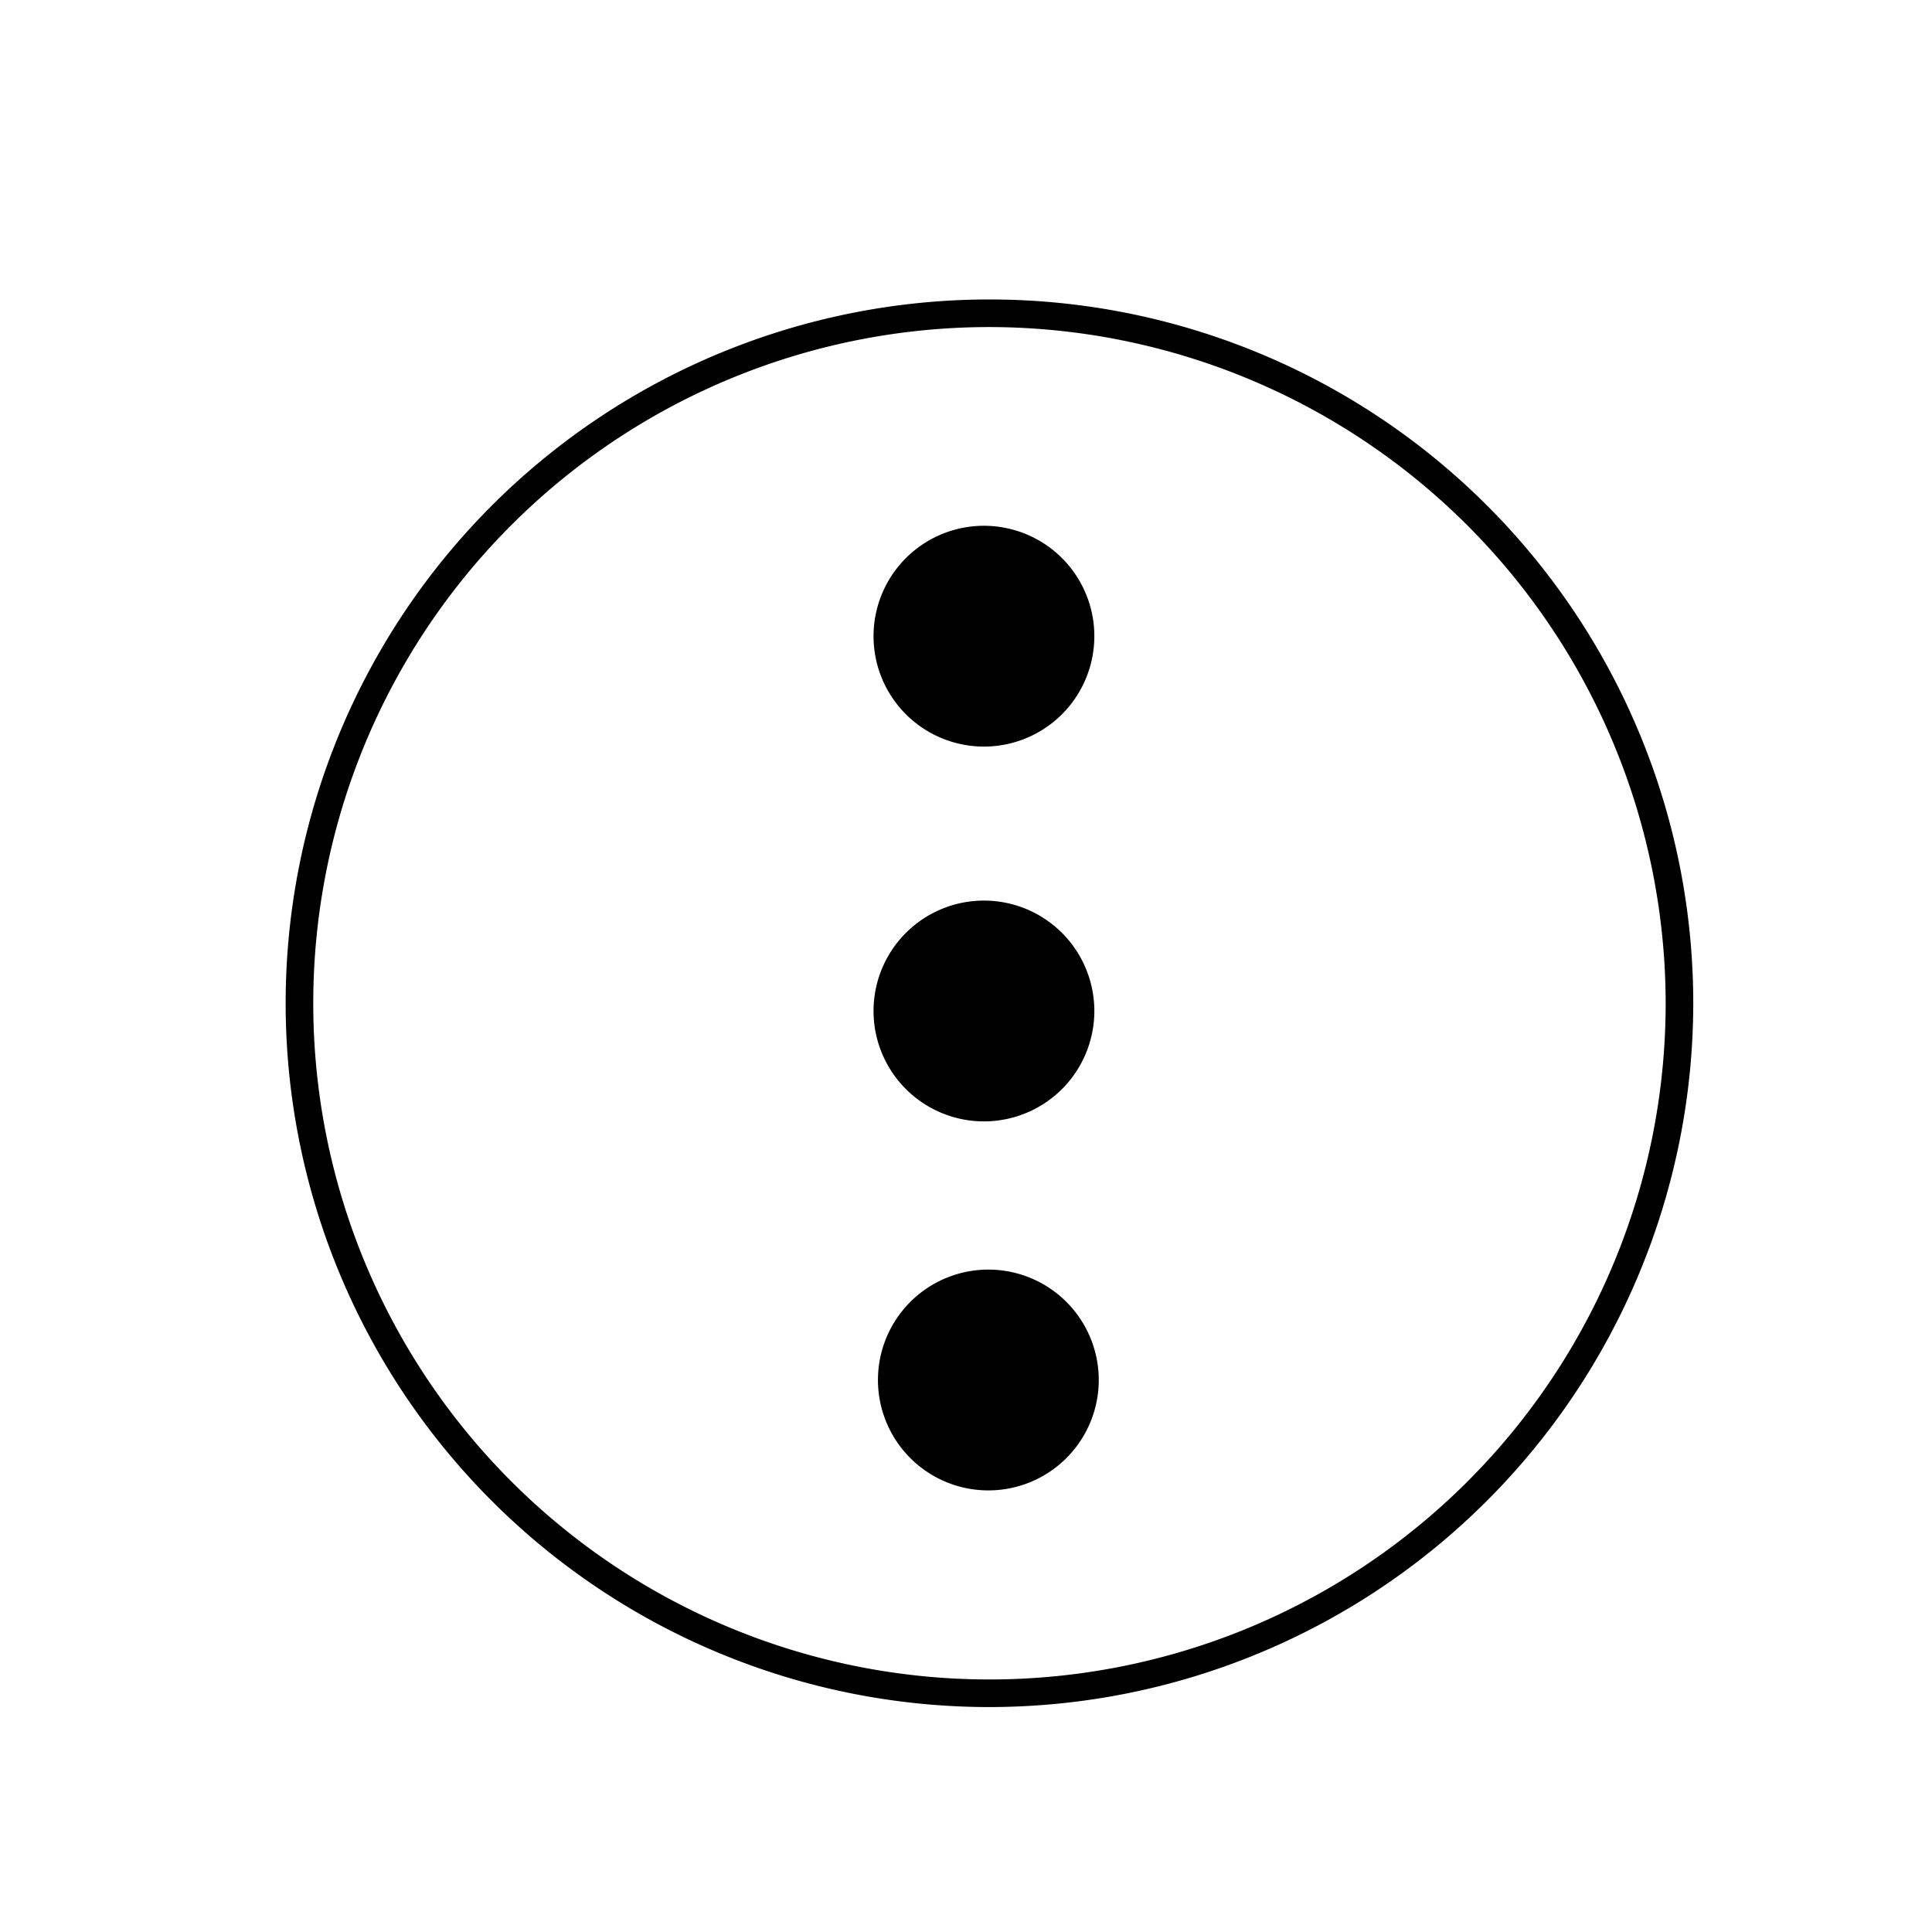 <svg id="Layer_1" data-name="Layer 1" xmlns="http://www.w3.org/2000/svg" viewBox="0 0 70 70"><title>dots-alt</title><path d="M35.85,61.85a25.5,25.5,0,1,1,25.5-25.5A25.52,25.52,0,0,1,35.85,61.85Zm0-50a24.5,24.5,0,1,0,24.5,24.5A24.53,24.53,0,0,0,35.85,11.85Z"/><circle cx="35.81" cy="49.97" r="3.48"/><path d="M35.81,54a4,4,0,1,1,4-4A4,4,0,0,1,35.81,54Zm0-7a3,3,0,1,0,3,3A3,3,0,0,0,35.81,47Z"/><circle cx="35.65" cy="36.65" r="3.48"/><path d="M35.65,40.63a4,4,0,1,1,4-4A4,4,0,0,1,35.65,40.63Zm0-7a3,3,0,1,0,3,3A3,3,0,0,0,35.65,33.66Z"/><circle cx="35.65" cy="23.06" r="3.48"/><path d="M35.65,27.05a4,4,0,1,1,4-4A4,4,0,0,1,35.65,27.05Zm0-7a3,3,0,1,0,3,3A3,3,0,0,0,35.65,20.08Z"/></svg>